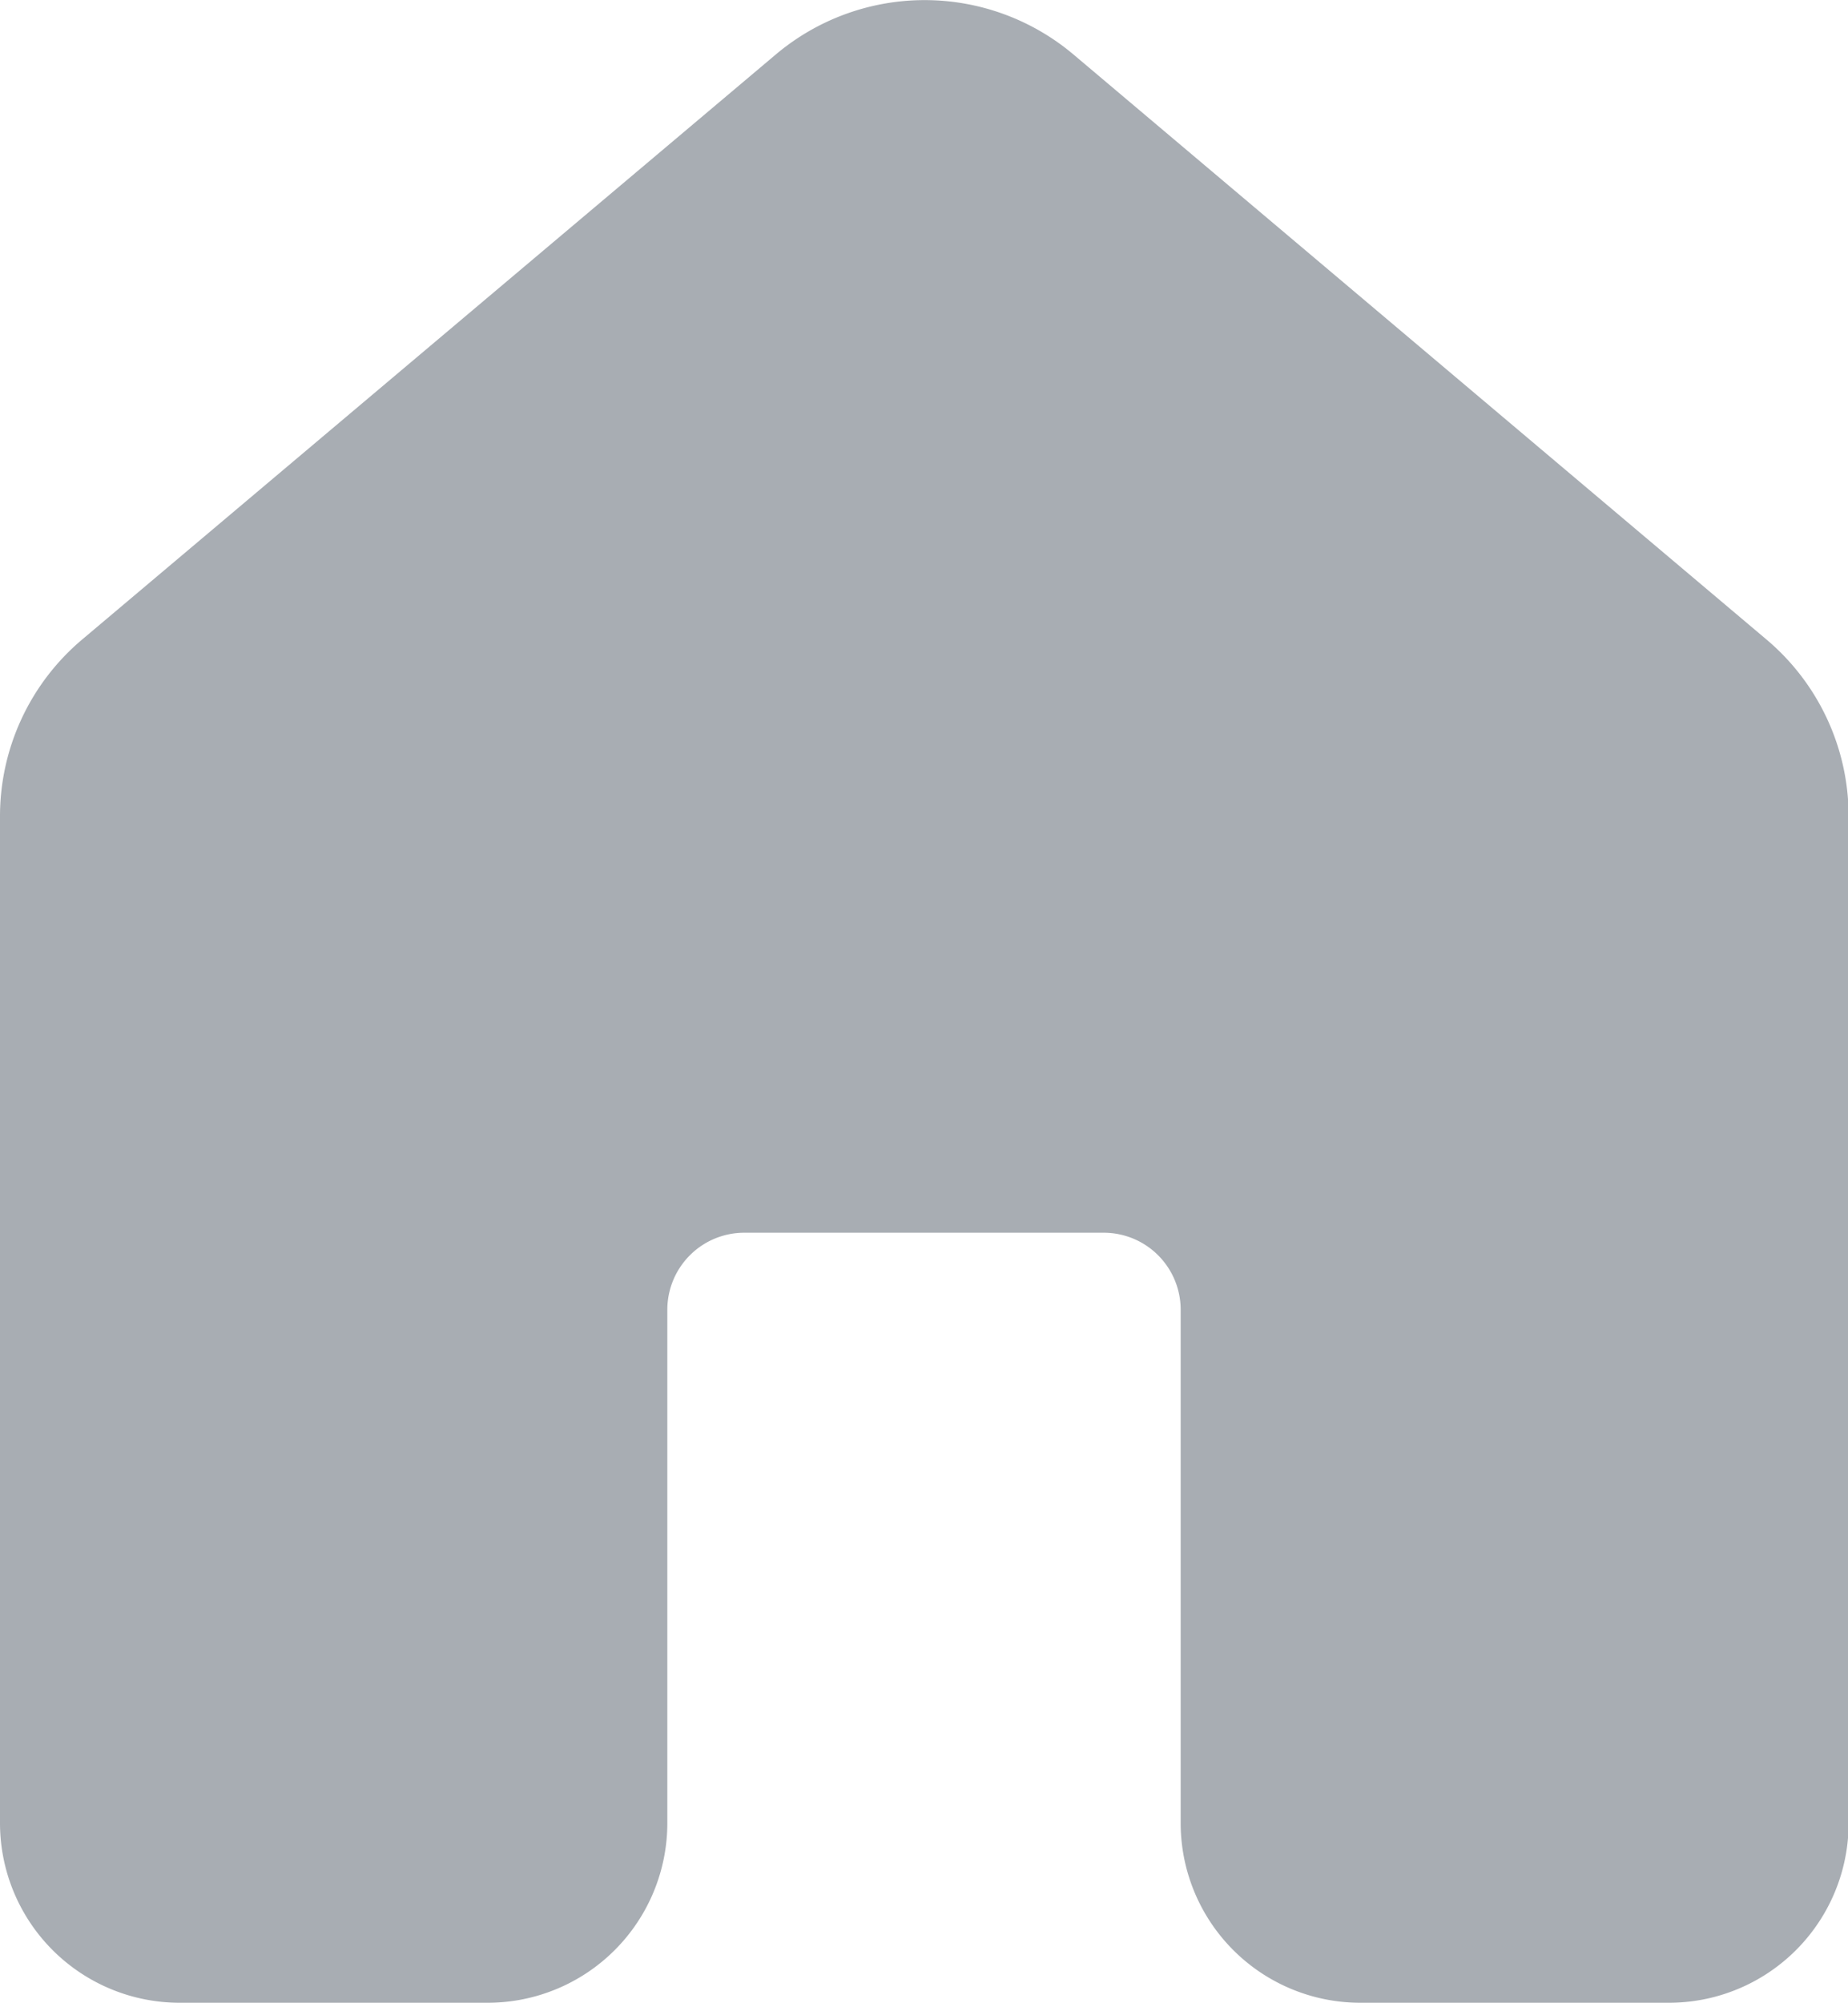 <svg xmlns="http://www.w3.org/2000/svg" width="14.771" height="16" viewBox="0 0 14.771 16"><defs><style>.a{fill:#a8adb3;}</style></defs><path class="a" d="M9.2,2.438a1.846,1.846,0,0,1,2.381,0l5.539,4.673a1.846,1.846,0,0,1,.656,1.411v8.044A1.436,1.436,0,0,1,16.335,18H13.873a1.436,1.436,0,0,1-1.436-1.436v-4.1a.615.615,0,0,0-.615-.615H8.949a.615.615,0,0,0-.615.615v4.1A1.436,1.436,0,0,1,6.9,18H4.436A1.436,1.436,0,0,1,3,16.566V8.522a1.846,1.846,0,0,1,.656-1.411Z" transform="translate(-3 -2.002)"/></svg>